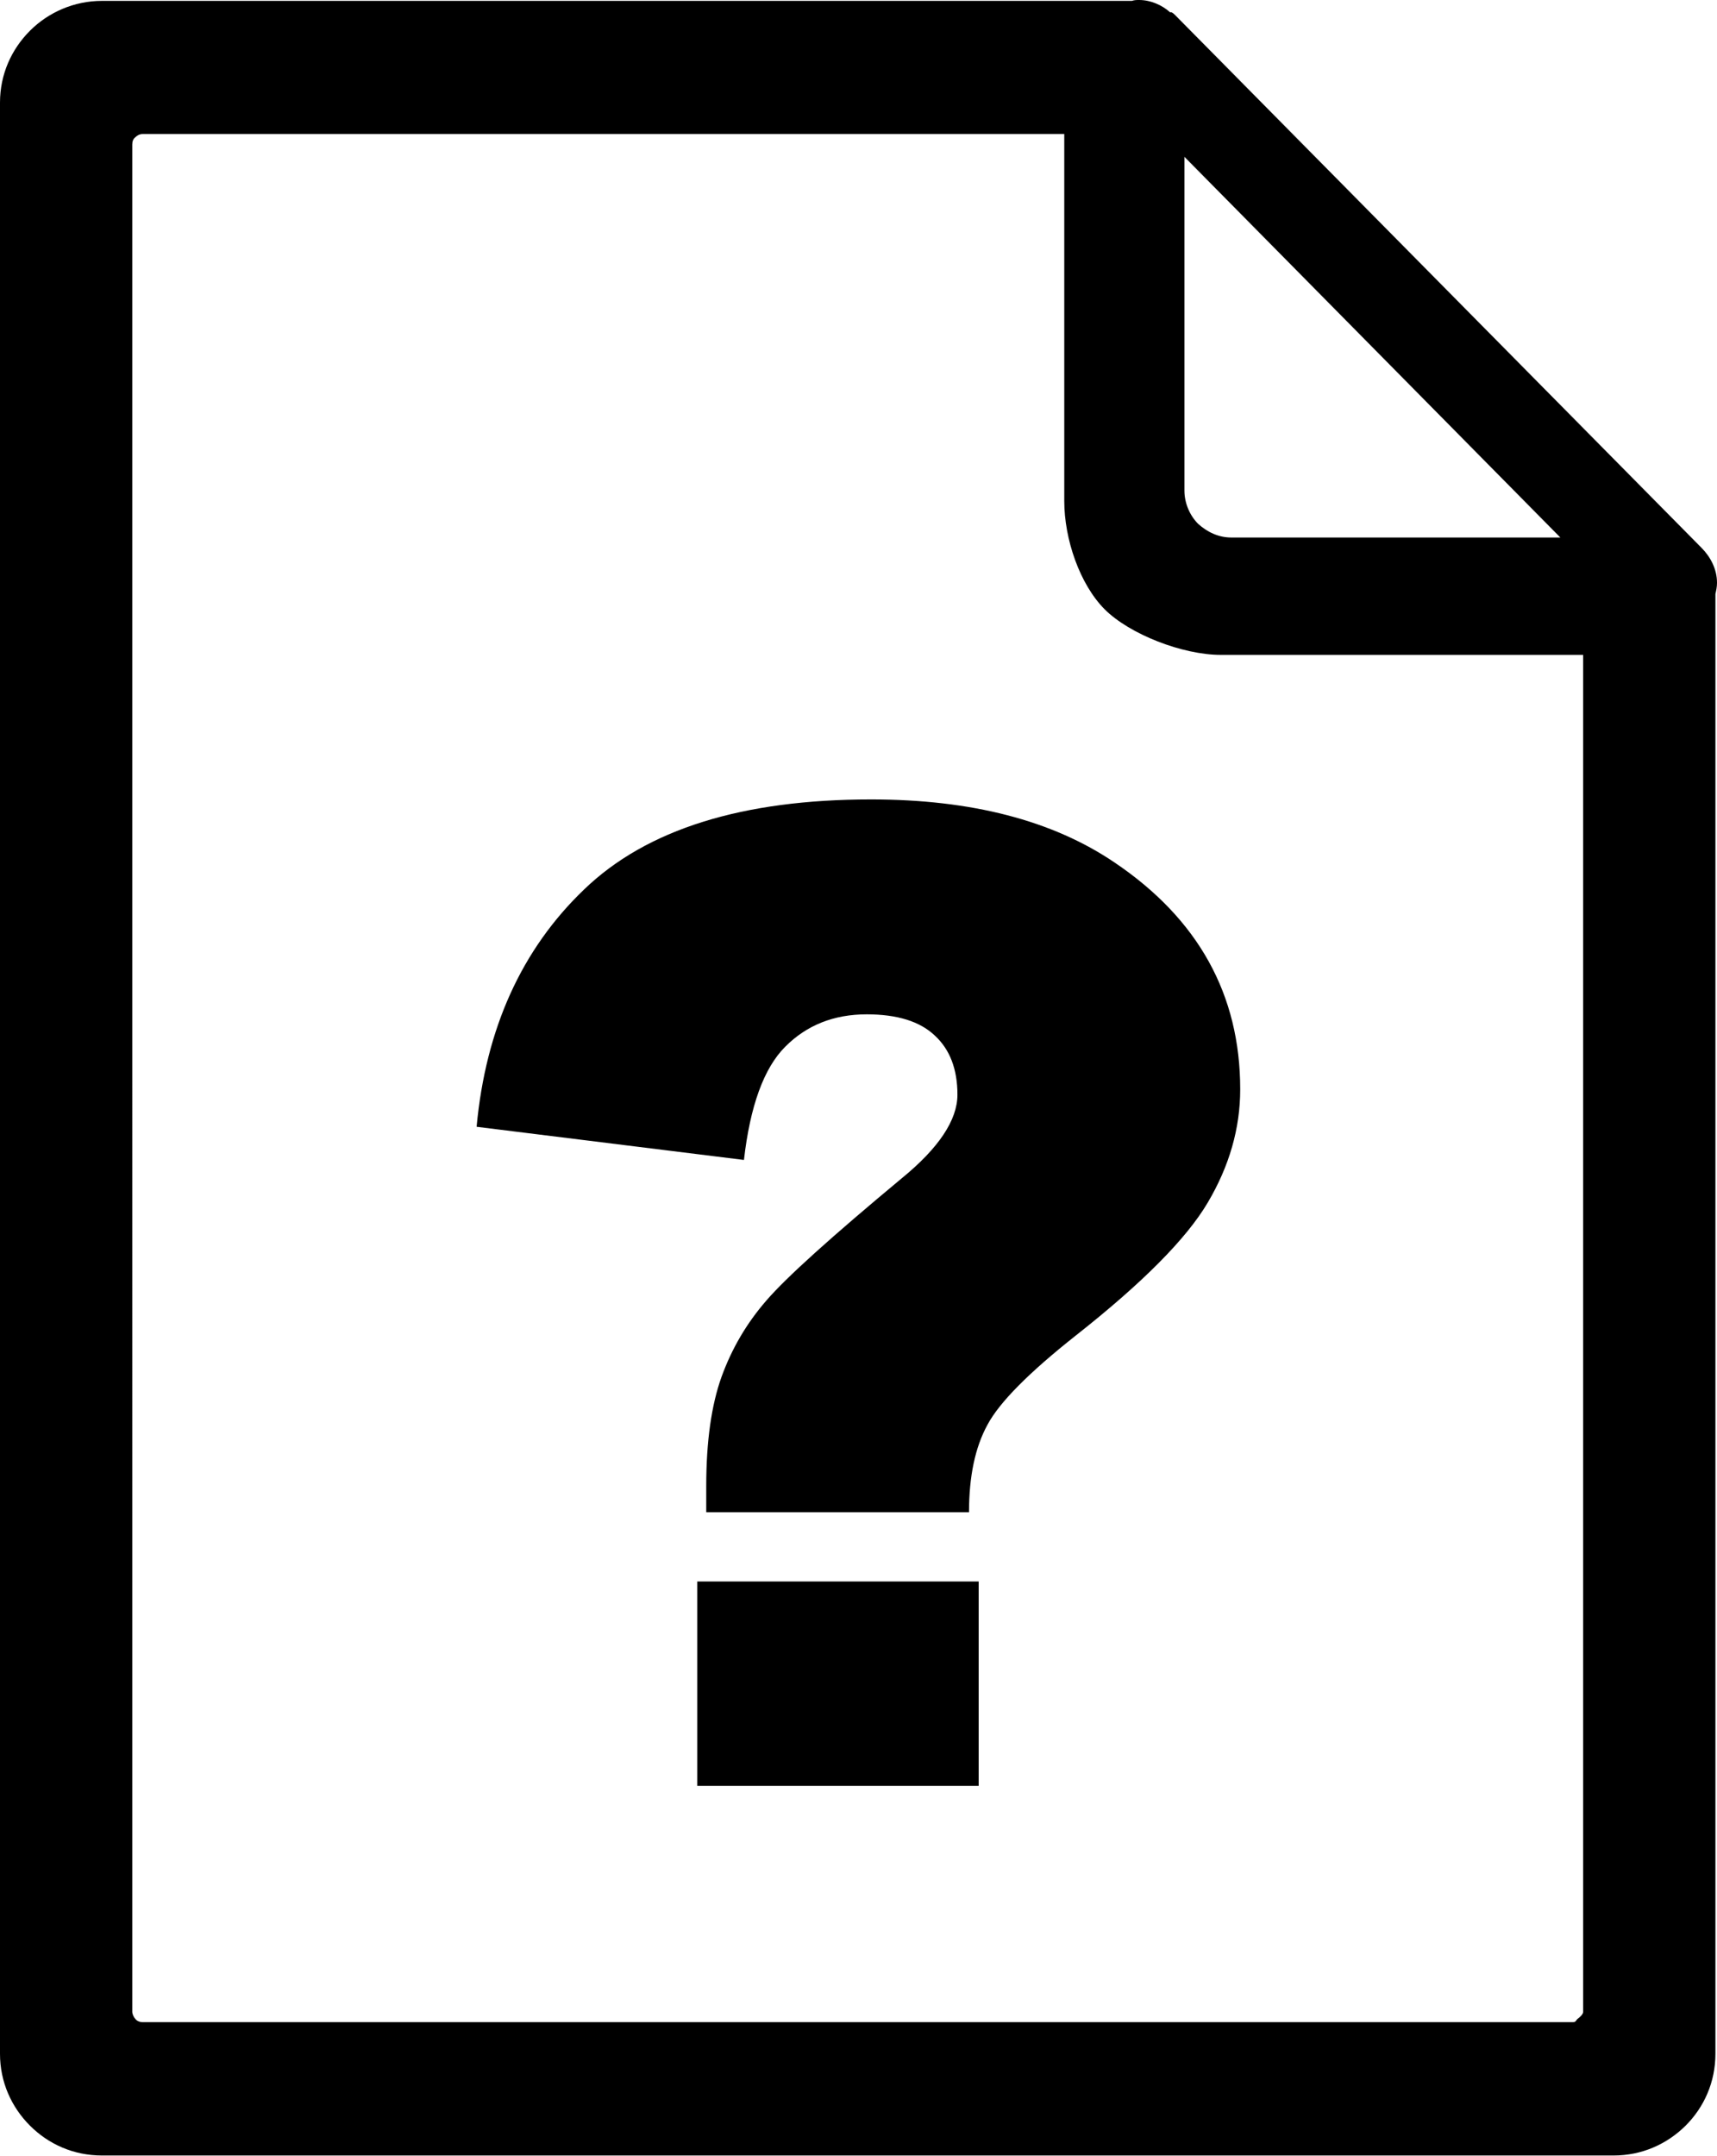 <?xml version="1.0" encoding="utf-8"?><svg version="1.1" id="Layer_1" xmlns="http://www.w3.org/2000/svg" xmlns:xlink="http://www.w3.org/1999/xlink" x="0px" y="0px" viewBox="0 0 97.88 122.88" style="enable-background:new 0 0 97.88 122.88" xml:space="preserve"><g><path d="M66.69,0.69C66.23,0.28,65.58,0,64.94,0c-0.14,0-0.28,0-0.41,0.05H5.81c-1.57,0-3.04,0.64-4.1,1.7C0.65,2.81,0,4.24,0,5.85 v111.22c0,1.61,0.65,3.04,1.71,4.1c1.06,1.06,2.49,1.7,4.1,1.7c29.59,0,56.74,0,86.18,0c1.61,0,3.04-0.65,4.1-1.7 c1.06-1.06,1.7-2.49,1.7-4.1V33.86c0.05-0.23,0.09-0.41,0.09-0.64c0-0.78-0.37-1.47-0.87-1.98l-30-30.36 c-0.09-0.09-0.14-0.14-0.23-0.18H66.69L66.69,0.69z M55.24,86.2H40.26v-1.5c0-2.55,0.3-4.62,0.87-6.21 c0.58-1.6,1.42-3.05,2.57-4.37c1.14-1.32,3.71-3.63,7.7-6.95c2.12-1.73,3.18-3.33,3.18-4.77c0-1.45-0.43-2.58-1.29-3.37 c-0.85-0.81-2.15-1.21-3.88-1.21c-1.88,0-3.43,0.62-4.65,1.85c-1.22,1.22-2,3.39-2.35,6.45l-15.24-1.89 c0.52-5.6,2.57-10.12,6.13-13.53c3.56-3.43,9.02-5.13,16.36-5.13c5.72,0,10.34,1.2,13.87,3.59c4.78,3.22,7.17,7.54,7.17,12.93 c0,2.23-0.62,4.38-1.85,6.46c-1.22,2.07-3.75,4.61-7.55,7.6c-2.65,2.1-4.33,3.79-5.01,5.07C55.59,82.5,55.24,84.15,55.24,86.2 L55.24,86.2z M39.75,90.15h16.04v11.65H39.75V90.15L39.75,90.15z M60.67,7.64v20.92c0,2.17,0.88,4.74,2.3,6.17 c1.43,1.43,4.45,2.6,6.62,2.6h20.66v77.35c0,0.14-0.2,0.32-0.33,0.41c-0.09,0.09-0.08,0.18-0.27,0.18c-23.42,0-58.73,0-81.51,0 c-0.14,0-0.32-0.05-0.42-0.18c-0.09-0.09-0.18-0.28-0.18-0.41V8.24c0-0.18,0.05-0.32,0.18-0.42c0.09-0.09,0.23-0.18,0.42-0.18 H60.67L60.67,7.64L60.67,7.64z M67.52,27.97V8.94l21.43,21.7H70.19c-0.74,0-1.38-0.32-1.89-0.78C67.84,29.4,67.52,28.7,67.52,27.97 L67.52,27.97z"/></g></svg>